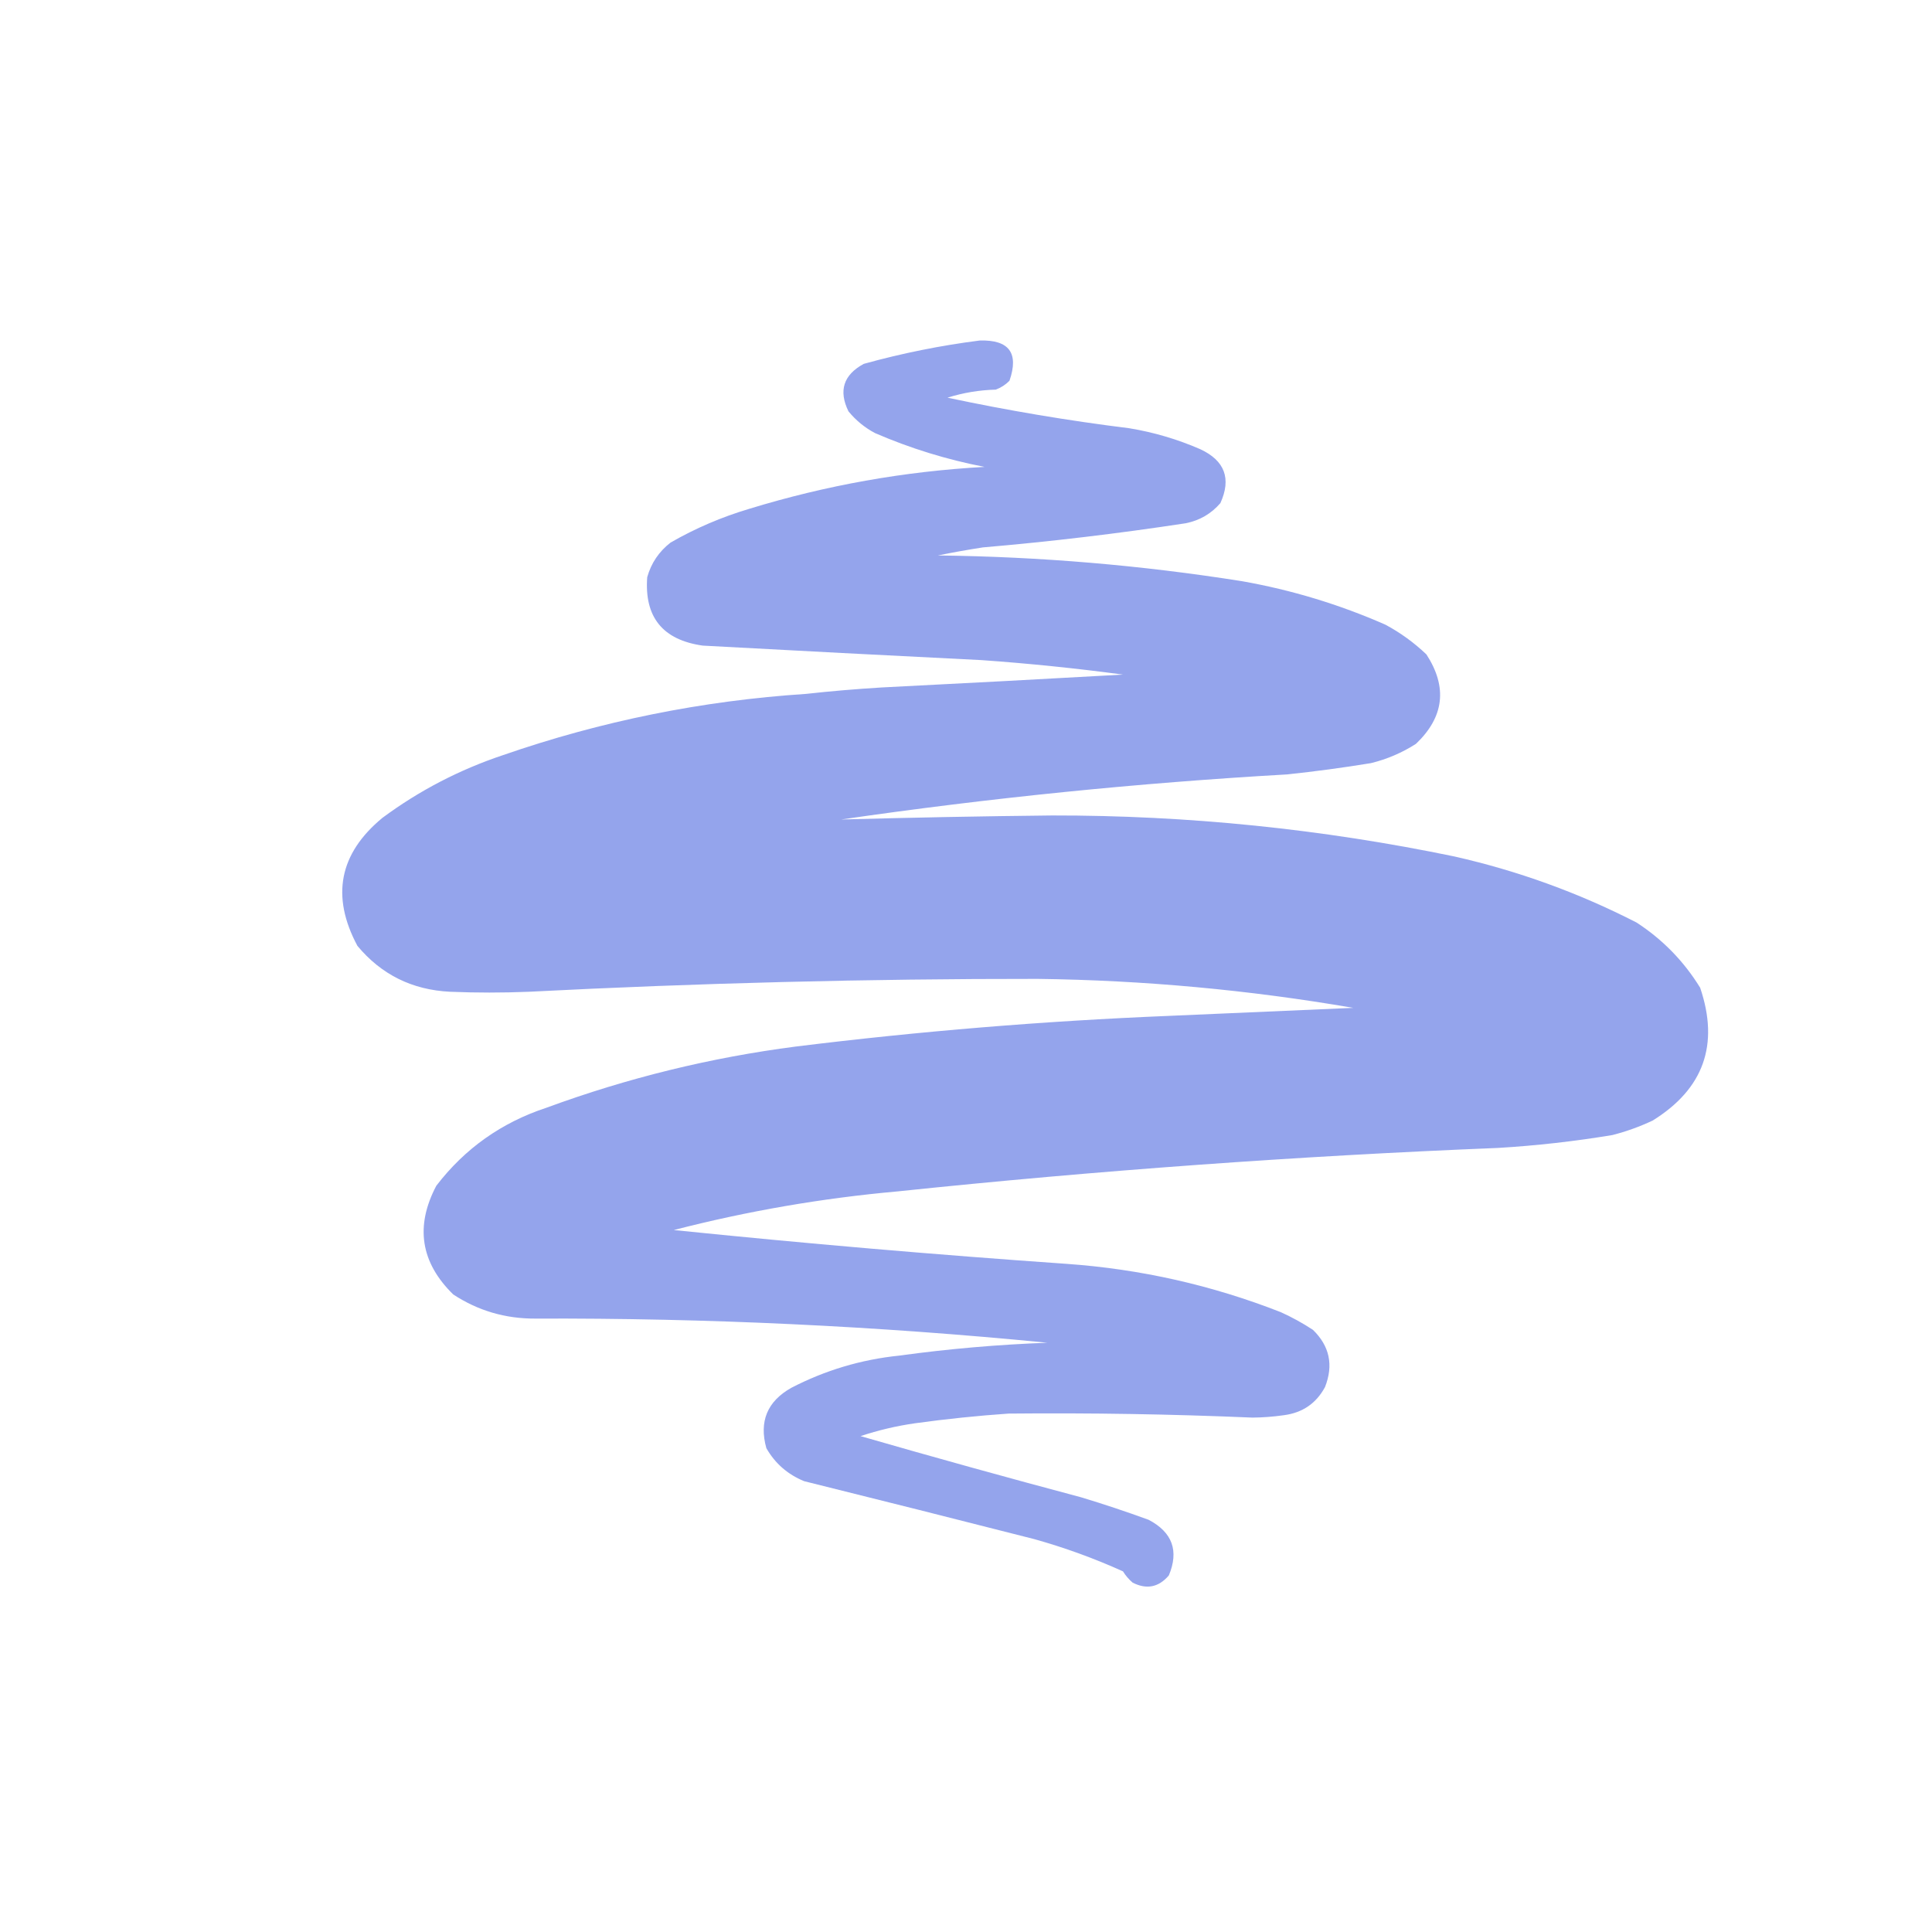 <?xml version="1.0" encoding="UTF-8"?>
<!DOCTYPE svg PUBLIC "-//W3C//DTD SVG 1.1//EN" "http://www.w3.org/Graphics/SVG/1.1/DTD/svg11.dtd">
<svg xmlns="http://www.w3.org/2000/svg" version="1.1" width="1200px" height="1200px" style="shape-rendering:geometricPrecision; text-rendering:geometricPrecision; image-rendering:optimizeQuality; fill-rule:evenodd; clip-rule:evenodd" xmlns:xlink="http://www.w3.org/1999/xlink">
<g><path style="opacity:0.992" fill="#93a3eb" d="M 608.5,211.5 C 626.797,210.955 632.963,219.288 627,236.5C 624.559,238.969 621.726,240.802 618.5,242C 608.243,242.274 598.243,243.941 588.5,247C 625.892,254.954 663.559,261.288 701.5,266C 716.713,268.516 731.38,272.849 745.5,279C 760.752,286.095 764.919,297.262 758,312.5C 752.294,319.105 745.127,323.272 736.5,325C 694.671,331.388 652.671,336.388 610.5,340C 601.128,341.451 591.794,343.118 582.5,345C 645.901,345.743 708.901,351.076 771.5,361C 802.281,366.443 831.947,375.443 860.5,388C 869.84,393.006 878.34,399.172 886,406.5C 899.158,426.817 896.991,445.317 879.5,462C 870.846,467.552 861.513,471.552 851.5,474C 834.234,476.825 816.901,479.158 799.5,481C 706.759,486.307 614.426,495.641 522.5,509C 566.149,507.796 609.816,506.962 653.5,506.5C 737.722,506.384 821.056,514.884 903.5,532C 942.958,540.928 980.624,554.595 1016.5,573C 1032.71,583.546 1045.88,597.046 1056,613.5C 1067.99,648.863 1058.16,676.363 1026.5,696C 1018.46,699.791 1010.13,702.791 1001.5,705C 977.979,708.91 954.313,711.576 930.5,713C 805.879,718.019 681.545,727.019 557.5,740C 510.504,744.222 464.17,752.222 418.5,764C 499.72,772.324 581.053,779.324 662.5,785C 708.392,788.244 752.725,798.244 795.5,815C 802.488,818.159 809.154,821.826 815.5,826C 825.851,836.058 828.351,847.892 823,861.5C 817.534,871.657 809.034,877.49 797.5,879C 791.035,879.933 784.535,880.433 778,880.5C 727.521,878.345 677.021,877.512 626.5,878C 607.098,879.34 587.764,881.34 568.5,884C 556.862,885.659 545.529,888.325 534.5,892C 580.034,905.134 625.701,917.8 671.5,930C 685.637,934.268 699.637,938.934 713.5,944C 728.195,951.755 732.361,963.255 726,978.5C 719.705,985.914 712.205,987.414 703.5,983C 701.126,980.961 699.126,978.628 697.5,976C 679.691,967.952 661.358,961.285 642.5,956C 594.861,943.84 547.194,931.84 499.5,920C 489.27,915.818 481.437,908.985 476,899.5C 471.374,882.921 476.541,870.421 491.5,862C 512.551,851.095 534.884,844.428 558.5,842C 589.033,837.805 619.699,835.139 650.5,834C 544.756,823.618 438.756,818.618 332.5,819C 313.891,819.102 296.891,814.102 281.5,804C 261.234,784.141 257.734,761.641 271,736.5C 288.704,713.372 311.537,697.205 339.5,688C 389.731,669.526 441.398,656.859 494.5,650C 571.236,640.508 648.236,634.174 725.5,631C 763.85,629.333 802.183,627.666 840.5,626C 775.644,614.831 710.311,608.831 644.5,608C 539.103,607.928 433.77,610.594 328.5,616C 312.167,616.667 295.833,616.667 279.5,616C 256.02,614.843 236.853,605.343 222,587.5C 205.496,556.676 210.663,530.176 237.5,508C 260.329,491.083 285.329,478.083 312.5,469C 373.414,447.884 436.081,435.217 500.5,431C 516.134,429.281 531.801,427.947 547.5,427C 597.509,424.481 647.509,421.814 697.5,419C 668.263,415.076 638.929,412.076 609.5,410C 551.82,407.128 494.154,404.128 436.5,401C 411.641,397.49 400.141,383.323 402,358.5C 404.452,349.772 409.286,342.605 416.5,337C 431.96,328.107 448.293,321.107 465.5,316C 513.102,301.413 561.769,292.746 611.5,290C 588.032,285.469 565.366,278.469 543.5,269C 537.129,265.635 531.629,261.135 527,255.5C 520.724,242.662 523.89,232.829 536.5,226C 560.287,219.41 584.287,214.576 608.5,211.5 Z"/></g>
</svg>

